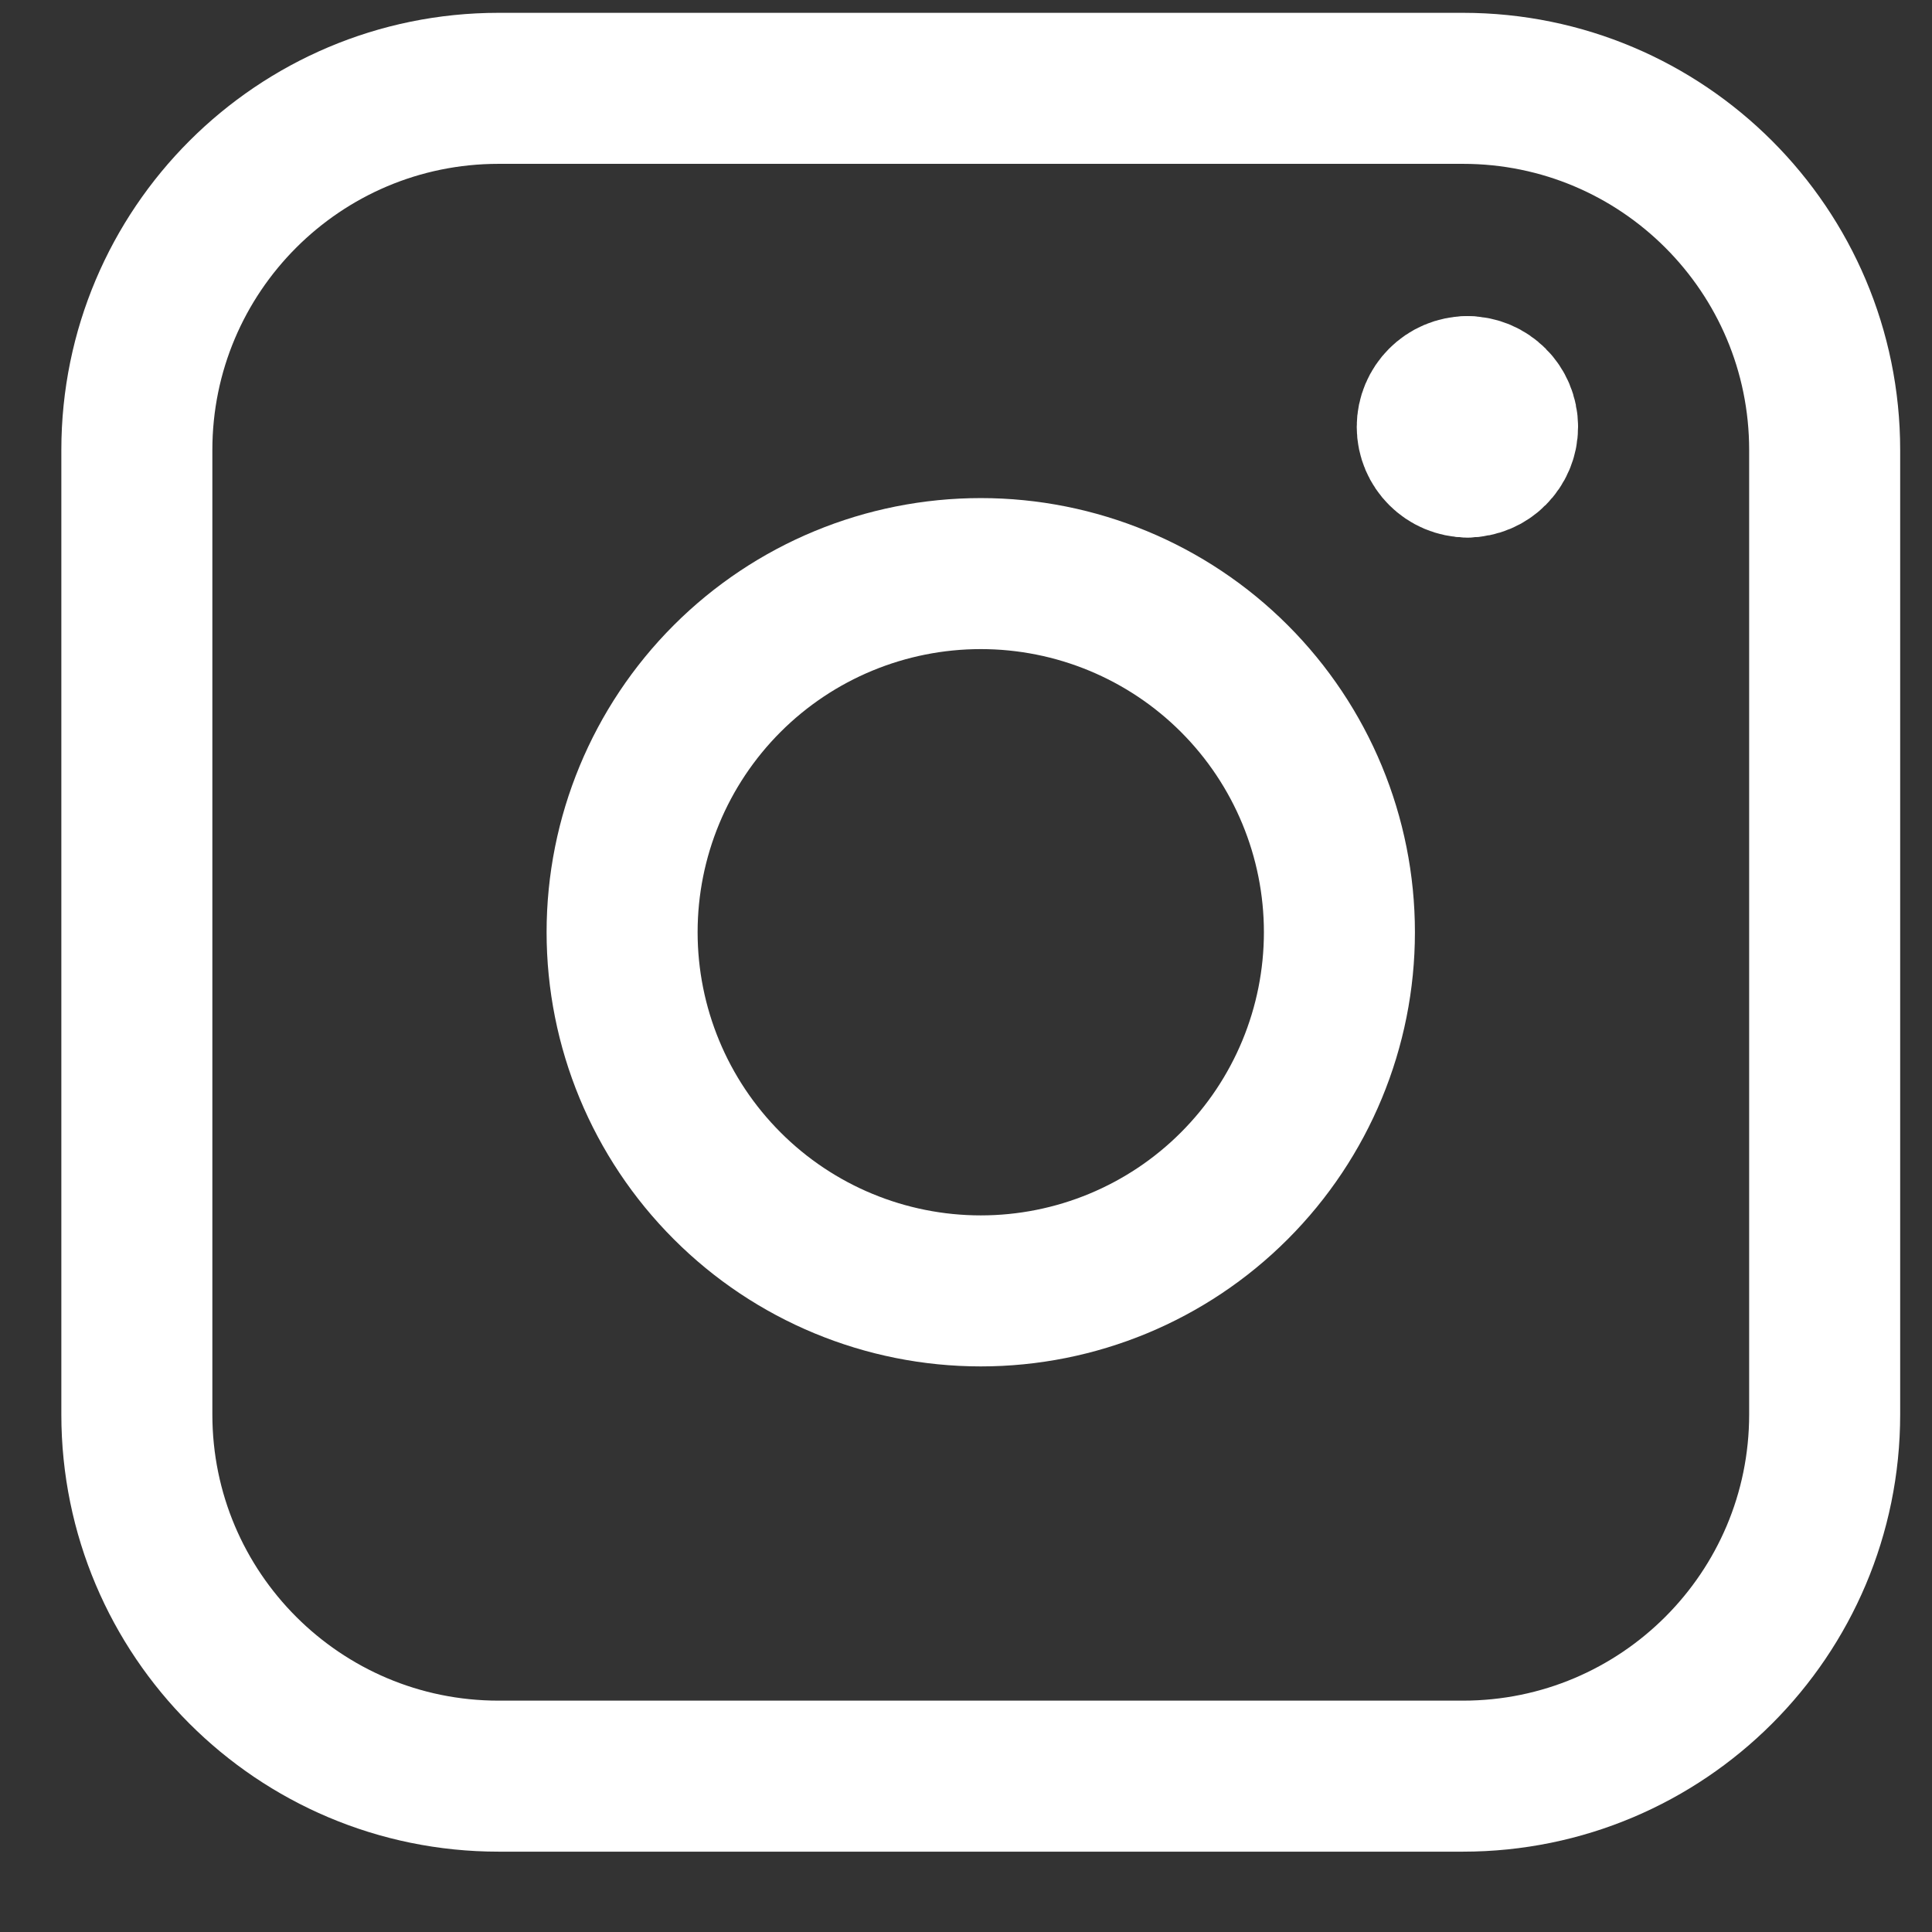 <svg width="18" height="18" viewBox="0 0 18 18" fill="none" xmlns="http://www.w3.org/2000/svg">
<rect x="0" y="0" width="18" height="18" fill="#333333" stroke="none"/>
<path d="M1.275 4.193C1.275 2.332 2.784 0.823 4.645 0.823H13.63C15.491 0.823 17 2.332 17 4.193V13.178C17 15.039 15.491 16.548 13.63 16.548H4.645C2.784 16.548 1.275 15.039 1.275 13.178V4.193Z" stroke="white" stroke-width="1.407" stroke-linecap="round" stroke-linejoin="round"/>
<path d="M13.671 4.304C13.491 4.304 13.344 4.157 13.344 3.977C13.344 3.796 13.491 3.649 13.671 3.649" stroke="white" stroke-width="1.407" stroke-linecap="round" stroke-linejoin="round"/>
<path d="M13.671 4.304C13.852 4.304 13.999 4.157 13.999 3.977C13.999 3.796 13.852 3.649 13.671 3.649" stroke="white" stroke-width="1.407" stroke-linecap="round" stroke-linejoin="round"/>
<path d="M5.796 8.685C5.796 9.571 6.148 10.421 6.775 11.048C7.401 11.675 8.251 12.027 9.138 12.027C10.024 12.027 10.874 11.675 11.5 11.048C12.127 10.421 12.479 9.571 12.479 8.685C12.479 7.799 12.127 6.949 11.5 6.322C10.874 5.696 10.024 5.344 9.138 5.344C8.251 5.344 7.401 5.696 6.775 6.322C6.148 6.949 5.796 7.799 5.796 8.685Z" stroke="white" stroke-width="1.407" stroke-linecap="round" stroke-linejoin="round"/>
</svg>
